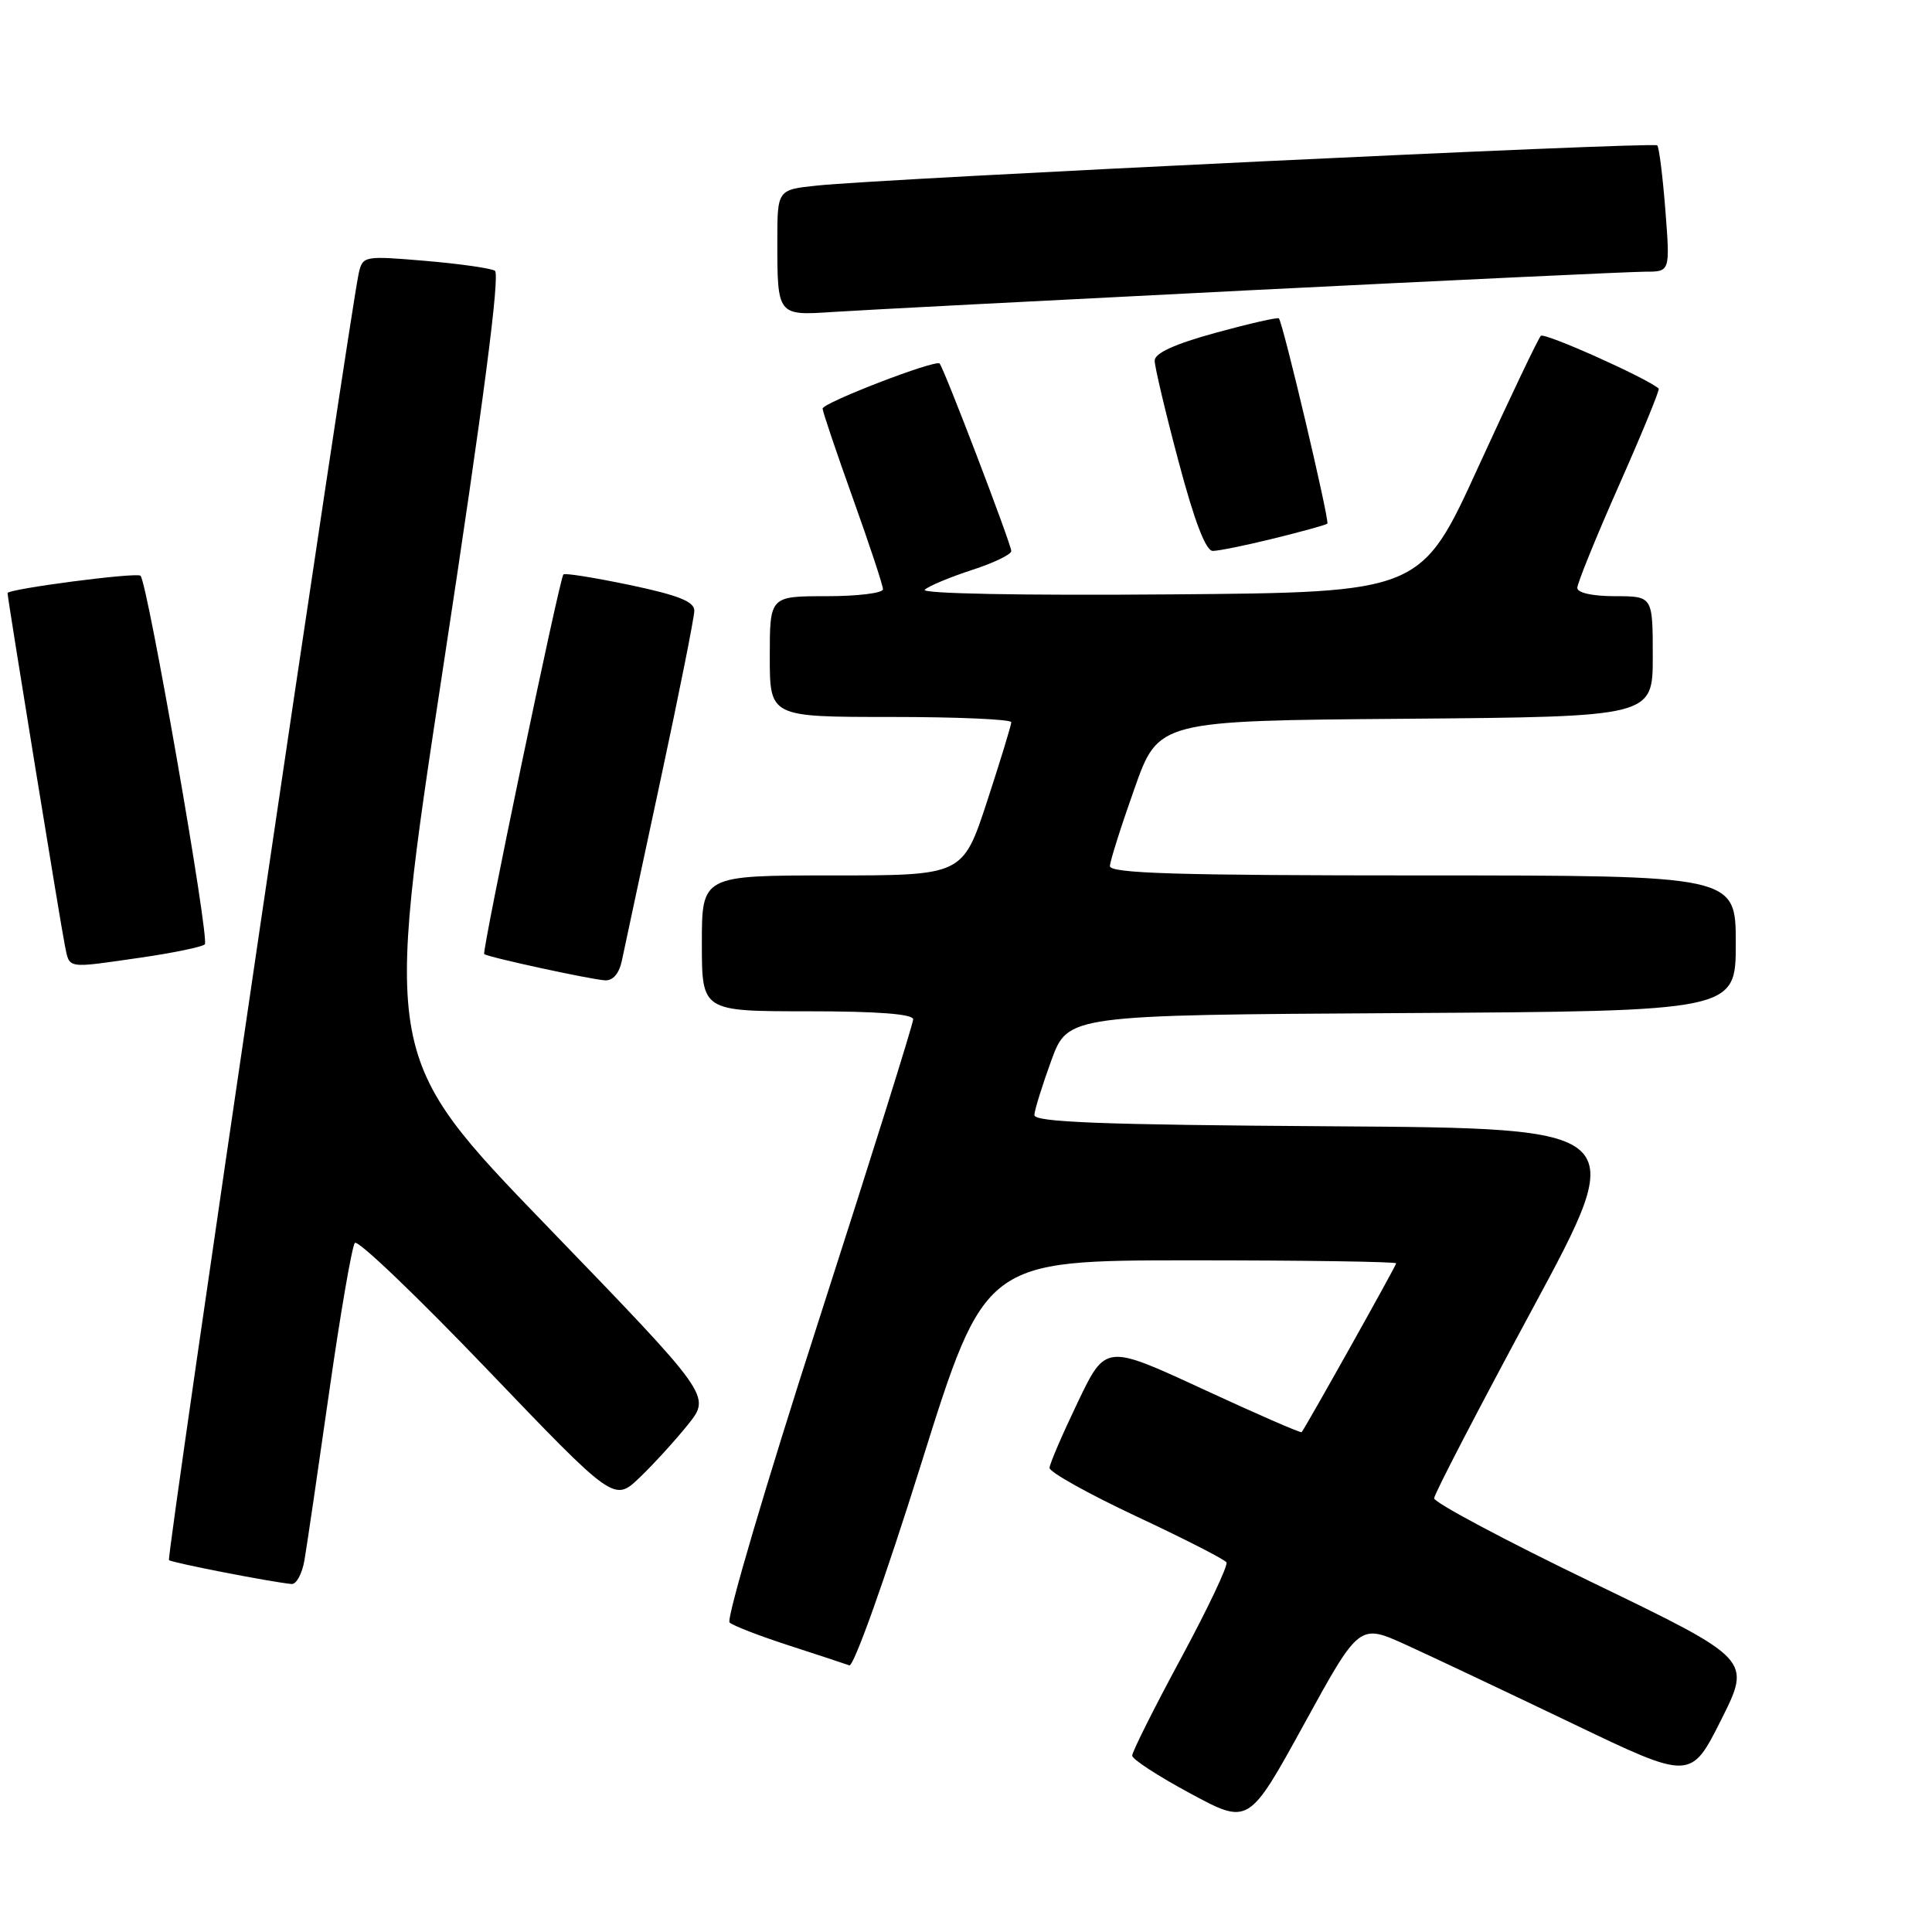 <?xml version="1.0" encoding="UTF-8" standalone="no"?>
<!DOCTYPE svg PUBLIC "-//W3C//DTD SVG 1.1//EN" "http://www.w3.org/Graphics/SVG/1.1/DTD/svg11.dtd" >
<svg xmlns="http://www.w3.org/2000/svg" xmlns:xlink="http://www.w3.org/1999/xlink" version="1.1" viewBox="0 0 256 256">
 <g >
 <path fill="currentColor"
d=" M 186.31 217.95 C 189.71 219.50 199.59 224.17 208.27 228.33 C 224.03 235.90 224.03 235.90 228.06 227.89 C 232.08 219.88 232.08 219.88 211.04 209.71 C 199.47 204.13 190.02 199.09 190.03 198.53 C 190.05 197.96 195.90 186.70 203.02 173.50 C 215.97 149.50 215.97 149.50 176.48 149.24 C 145.86 149.04 137.01 148.70 137.06 147.74 C 137.09 147.06 138.11 143.80 139.31 140.50 C 141.51 134.50 141.51 134.50 185.75 134.24 C 230.00 133.98 230.00 133.98 230.00 124.99 C 230.00 116.00 230.00 116.00 188.50 116.00 C 155.93 116.00 147.01 115.73 147.07 114.75 C 147.10 114.06 148.56 109.45 150.32 104.50 C 153.50 95.50 153.50 95.50 186.25 95.24 C 219.00 94.97 219.00 94.97 219.00 86.99 C 219.00 79.00 219.00 79.00 214.00 79.00 C 211.02 79.00 209.00 78.55 209.00 77.90 C 209.00 77.29 211.49 71.16 214.54 64.27 C 217.59 57.39 219.95 51.63 219.79 51.49 C 218.21 50.09 204.64 44.02 204.17 44.50 C 203.82 44.85 200.11 52.64 195.91 61.81 C 188.29 78.50 188.29 78.50 154.93 78.76 C 135.38 78.92 121.97 78.66 122.54 78.14 C 123.07 77.65 125.86 76.48 128.75 75.54 C 131.64 74.61 134.00 73.47 134.00 73.02 C 134.00 72.12 125.06 48.72 124.50 48.17 C 123.95 47.61 109.00 53.38 109.00 54.14 C 109.00 54.52 110.80 59.86 113.00 66.00 C 115.20 72.14 117.00 77.58 117.00 78.08 C 117.00 78.59 113.62 79.00 109.50 79.00 C 102.00 79.00 102.00 79.00 102.00 87.00 C 102.00 95.00 102.00 95.00 118.00 95.00 C 126.80 95.00 134.00 95.31 134.00 95.70 C 134.00 96.08 132.55 100.81 130.79 106.20 C 127.57 116.00 127.57 116.00 110.29 116.00 C 93.00 116.00 93.00 116.00 93.00 125.00 C 93.00 134.00 93.00 134.00 107.00 134.00 C 116.26 134.00 121.00 134.36 121.00 135.07 C 121.00 135.66 115.34 153.71 108.42 175.18 C 101.49 196.66 96.21 214.57 96.67 214.99 C 97.12 215.41 100.65 216.77 104.50 218.02 C 108.35 219.27 111.97 220.46 112.54 220.67 C 113.12 220.88 117.28 209.22 122.04 194.03 C 130.50 167.01 130.50 167.01 157.75 167.00 C 172.74 167.00 185.00 167.18 185.00 167.40 C 185.00 167.70 173.43 188.38 172.48 189.77 C 172.38 189.92 166.49 187.35 159.40 184.07 C 146.50 178.10 146.50 178.10 142.81 185.80 C 140.78 190.04 139.09 193.95 139.07 194.50 C 139.04 195.05 144.20 197.93 150.54 200.91 C 156.89 203.88 162.27 206.63 162.51 207.02 C 162.76 207.41 160.04 213.14 156.48 219.74 C 152.91 226.35 150.01 232.15 150.02 232.63 C 150.02 233.11 153.50 235.37 157.74 237.65 C 165.46 241.81 165.46 241.81 172.79 228.47 C 180.11 215.13 180.11 215.13 186.31 217.95 Z  M 40.34 206.75 C 40.65 204.96 42.12 194.95 43.61 184.50 C 45.10 174.05 46.64 165.14 47.02 164.69 C 47.41 164.24 55.29 171.79 64.55 181.45 C 81.38 199.02 81.38 199.02 84.78 195.76 C 86.65 193.97 89.53 190.80 91.19 188.73 C 94.20 184.95 94.20 184.95 72.53 162.52 C 50.85 140.08 50.85 140.08 58.74 88.29 C 64.09 53.19 66.29 36.30 65.57 35.87 C 64.98 35.53 60.80 34.94 56.29 34.56 C 48.26 33.88 48.06 33.92 47.54 36.18 C 46.41 41.12 22.03 206.37 22.39 206.72 C 22.72 207.06 35.91 209.63 38.64 209.89 C 39.26 209.95 40.03 208.54 40.34 206.75 Z  M 82.41 127.25 C 82.73 125.74 85.01 115.05 87.49 103.51 C 89.97 91.96 92.00 81.80 92.00 80.92 C 92.00 79.71 89.88 78.87 83.47 77.52 C 78.77 76.54 74.81 75.90 74.65 76.12 C 74.10 76.84 63.82 126.15 64.16 126.42 C 64.68 126.84 78.28 129.79 80.17 129.90 C 81.23 129.96 82.05 128.99 82.41 127.25 Z  M 18.71 126.88 C 22.99 126.26 26.79 125.47 27.14 125.13 C 27.80 124.49 19.56 77.22 18.62 76.29 C 18.13 75.80 1.00 78.04 1.00 78.59 C 1.00 79.27 8.08 122.80 8.59 125.25 C 9.25 128.43 8.64 128.33 18.71 126.88 Z  M 168.79 71.35 C 172.48 70.44 175.67 69.56 175.88 69.39 C 176.22 69.11 170.04 42.91 169.46 42.19 C 169.32 42.01 165.56 42.87 161.10 44.09 C 155.64 45.59 153.00 46.79 153.00 47.79 C 153.00 48.59 154.42 54.60 156.16 61.13 C 158.27 69.07 159.77 73.00 160.70 73.00 C 161.46 73.00 165.11 72.26 168.79 71.35 Z  M 165.62 38.46 C 192.63 37.11 216.21 36.00 218.02 36.00 C 221.30 36.00 221.30 36.00 220.67 27.85 C 220.32 23.37 219.84 19.50 219.59 19.26 C 219.11 18.77 116.91 23.66 108.25 24.59 C 103.00 25.14 103.00 25.14 103.00 31.99 C 103.00 41.80 103.03 41.83 110.31 41.34 C 113.71 41.11 138.60 39.82 165.62 38.46 Z "/>
</g>
</svg>